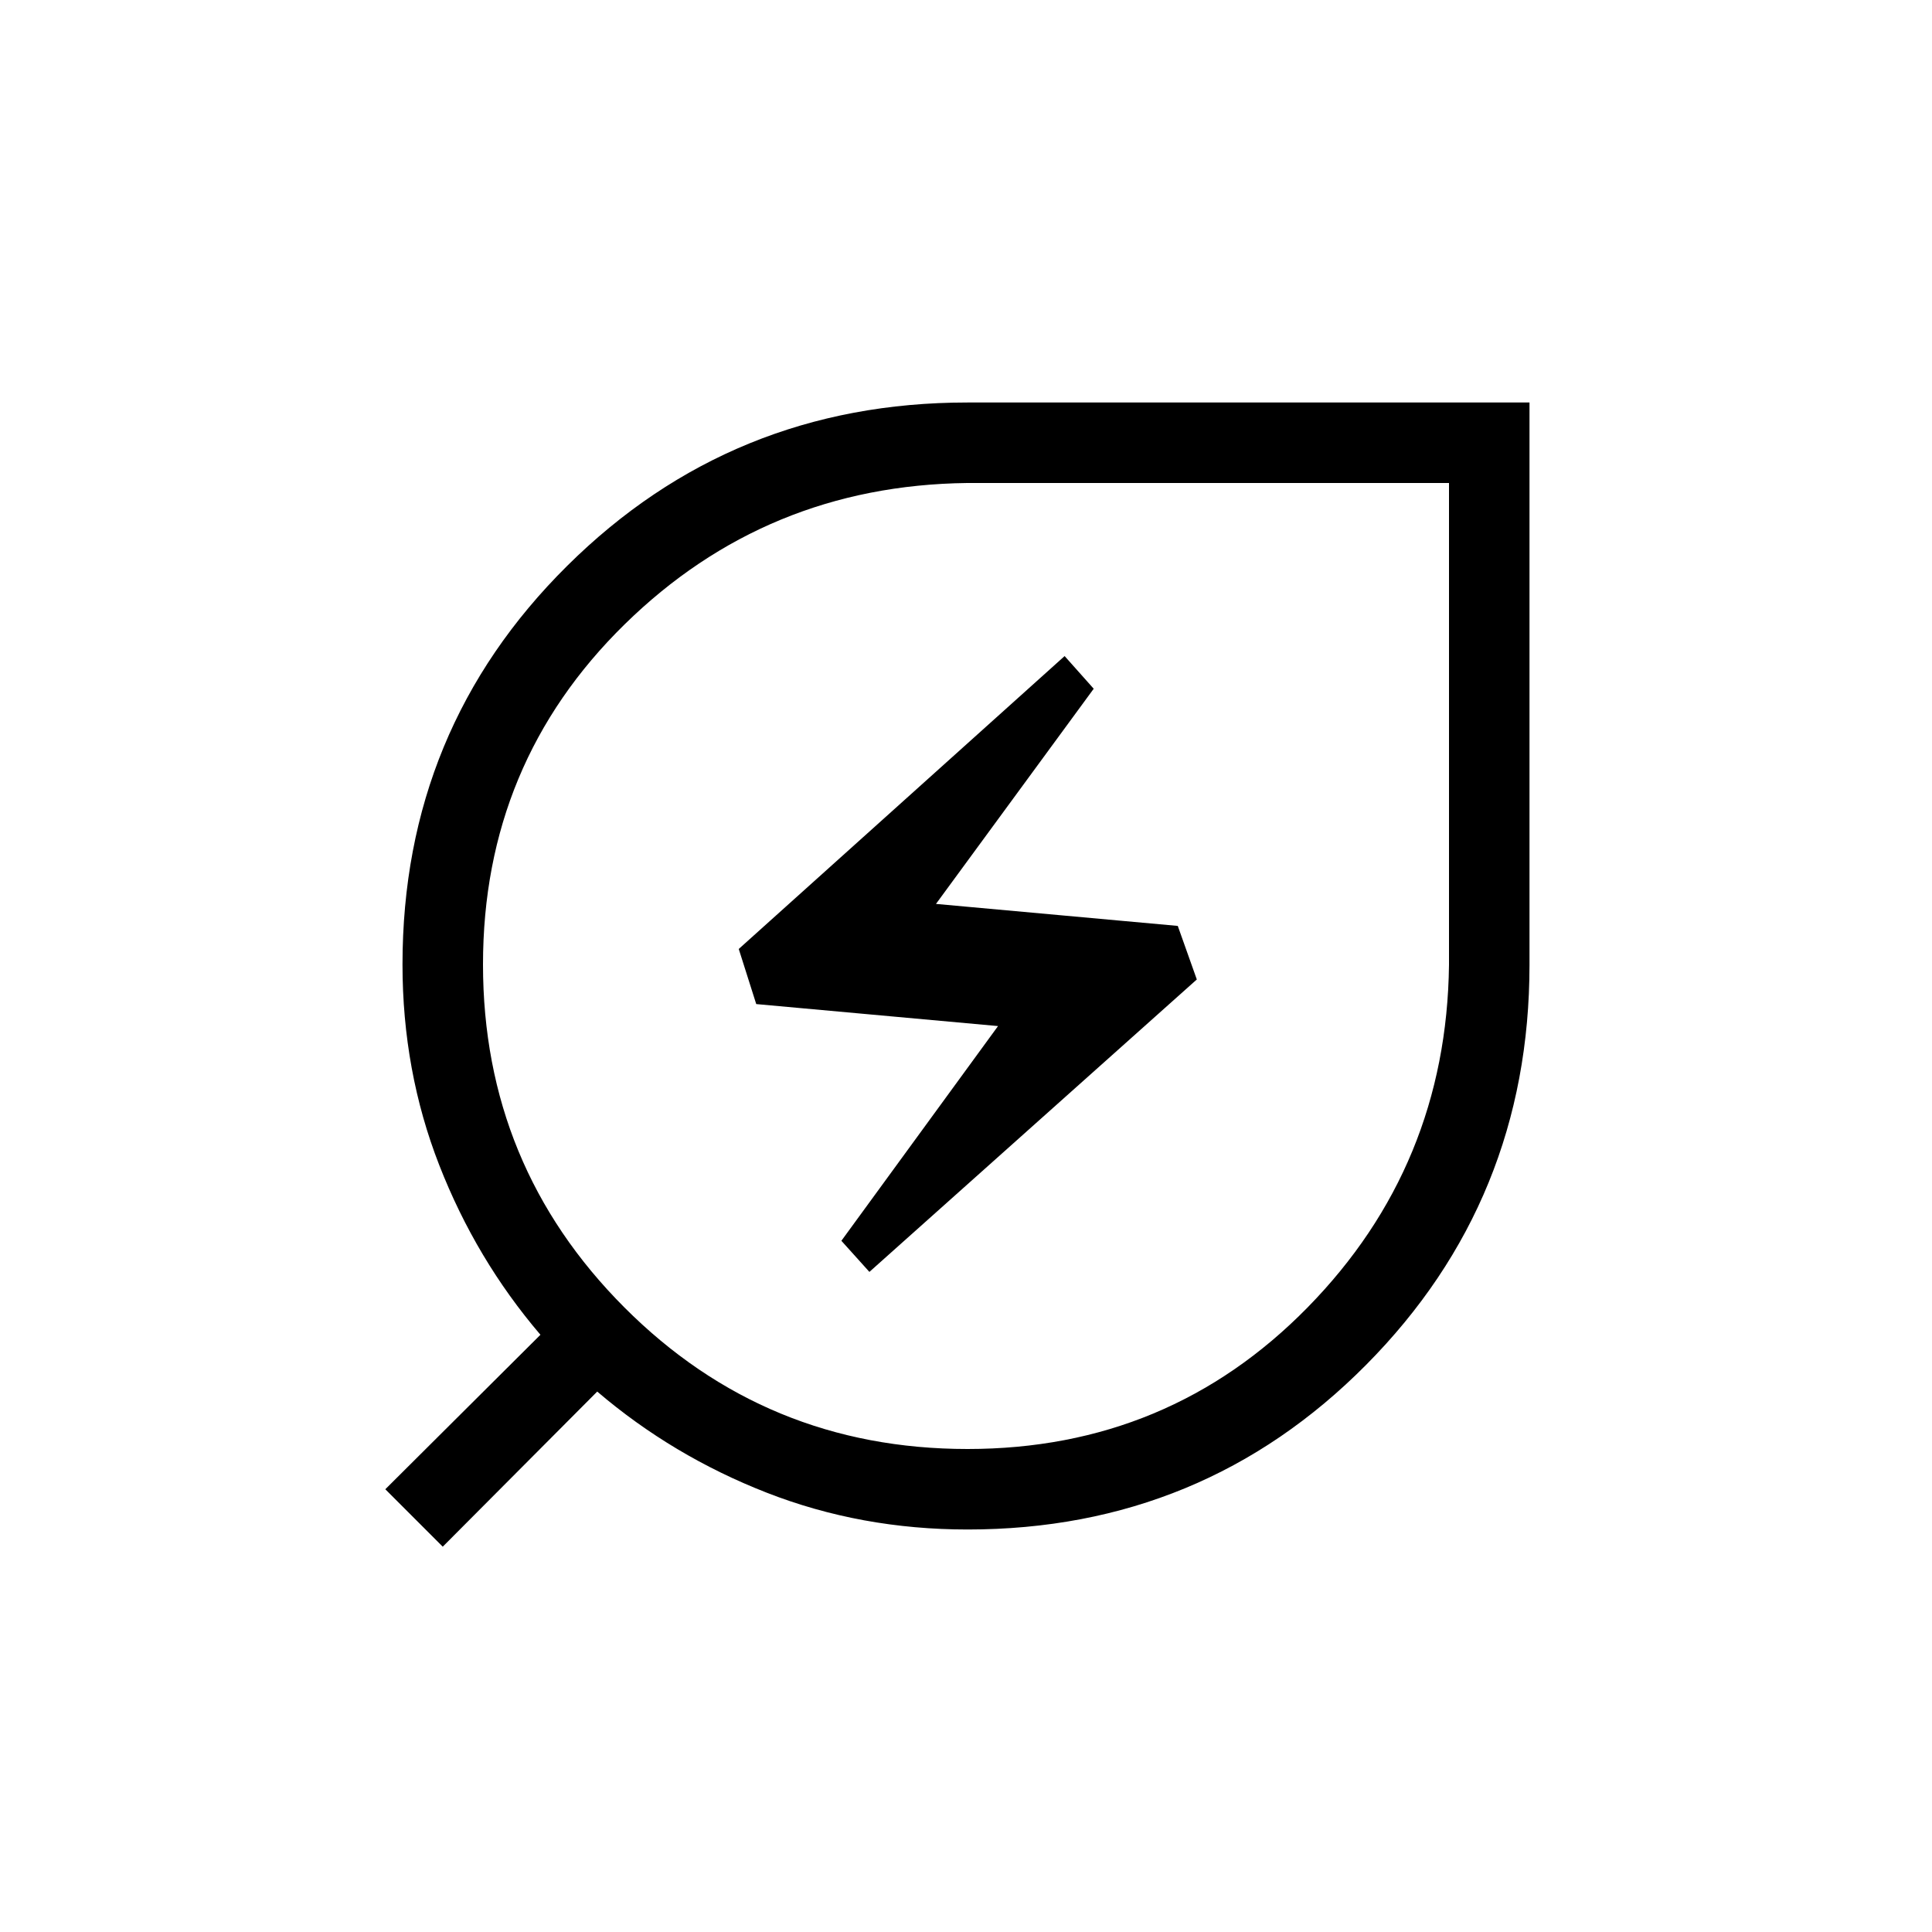 <svg xmlns="http://www.w3.org/2000/svg" height="24" viewBox="0 -960 960 960" width="24"><path d="M480.77-240q100 0 169-70.38 69-70.39 70.23-170.16V-720H480.54q-99.77 1.23-170.16 70.23-70.38 69-70.38 169t70.22 170.39Q380.45-240 480.77-240ZM432-328l162.69-145.31-9.46-26.61-120.15-10.93 78.38-106.92L529-634 367.08-488.46l8.69 27.38 120.15 10.93-77.84 106.69L432-328Zm48.77 128q-52.94 0-99.74-18.27t-84.27-50.27L220-191.46 191.46-220l77.08-76.76q-32-37.47-50.27-84.27Q200-427.83 200-480.77q0-116.93 81.85-198.08Q363.69-760 480.66-760H760v279.34q0 116.97-81.15 198.81Q597.7-200 480.77-200ZM480-480Z"/></svg>